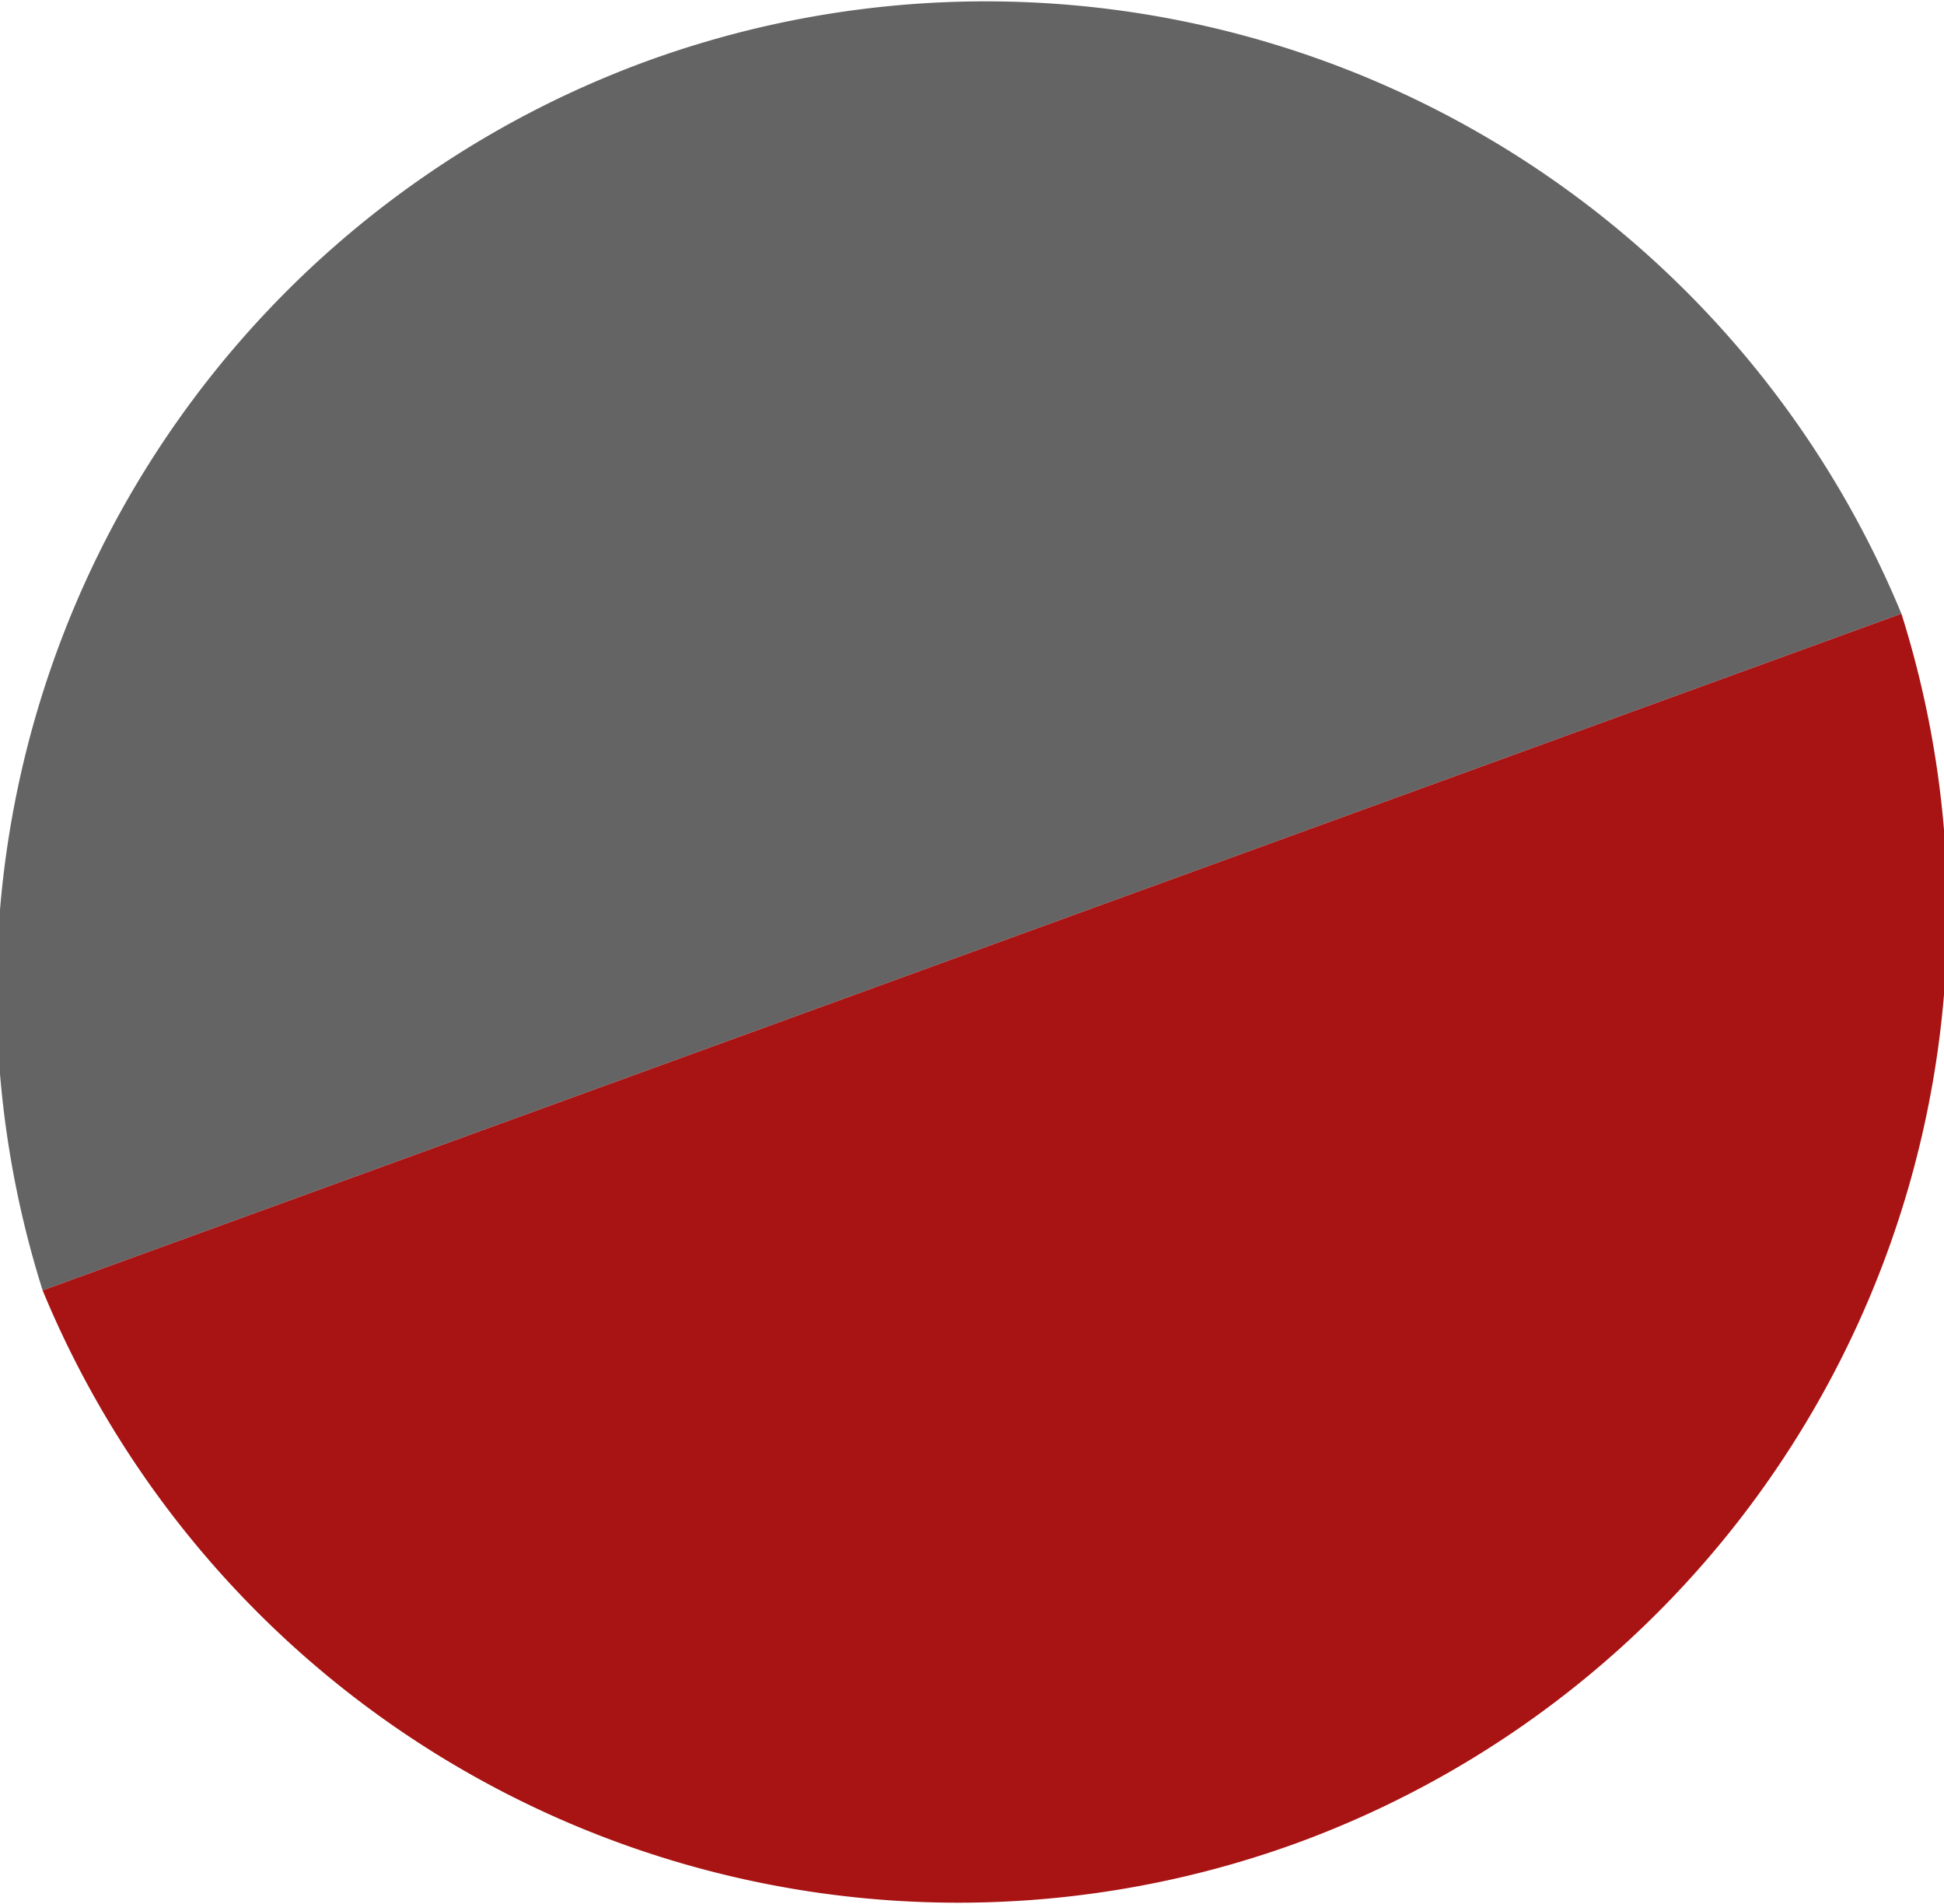 <?xml version="1.0" encoding="UTF-8" standalone="no"?>
<!-- Created with Inkscape (http://www.inkscape.org/) -->

<svg
   xmlns:dc="http://purl.org/dc/elements/1.1/"
   xmlns:cc="http://creativecommons.org/ns#"
   xmlns:rdf="http://www.w3.org/1999/02/22-rdf-syntax-ns#"
   xmlns:svg="http://www.w3.org/2000/svg"
   xmlns="http://www.w3.org/2000/svg"
   xmlns:sodipodi="http://sodipodi.sourceforge.net/DTD/sodipodi-0.dtd"
   xmlns:inkscape="http://www.inkscape.org/namespaces/inkscape"
   width="120.578mm"
   height="118.072mm"
   viewBox="0 0 120.578 118.072"
   version="1.1"
   id="svg3766"
   inkscape:version="0.92.1 r15371"
   sodipodi:docname="tilted-color-circle.svg">
  <defs
     id="defs3760" />
  <sodipodi:namedview
     id="base"
     pagecolor="#ffffff"
     bordercolor="#666666"
     borderopacity="1.0"
     inkscape:pageopacity="0.0"
     inkscape:pageshadow="2"
     inkscape:zoom="1.1562823"
     inkscape:cx="227.86458"
     inkscape:cy="223.12889"
     inkscape:document-units="mm"
     inkscape:current-layer="layer1"
     showgrid="false"
     inkscape:window-width="1360"
     inkscape:window-height="709"
     inkscape:window-x="0"
     inkscape:window-y="0"
     inkscape:window-maximized="1" />
  <g
     inkscape:label="Layer 1"
     inkscape:groupmode="layer"
     id="layer1"
     transform="translate(-49.414,-76.231)">
    <path
       style="fill:#646464;fill-opacity:1;stroke-width:0.265"
       d="M 89.571,80.009 A 61.458,61.458 0 0 0 52.058,156.249 L 167.349,114.286 A 61.458,61.458 0 0 0 89.571,80.009 Z"
       id="path3889"
       inkscape:connector-curvature="0" />
    <path
       inkscape:connector-curvature="0"
       style="fill:#a81313;fill-opacity:1;stroke-width:0.265"
       d="m 129.837,190.526 a 61.458,61.458 0 0 0 37.513,-76.24 l -115.292,41.963 a 61.458,61.458 0 0 0 77.779,34.277 z"
       id="path3889-3" />
  </g>
</svg>

